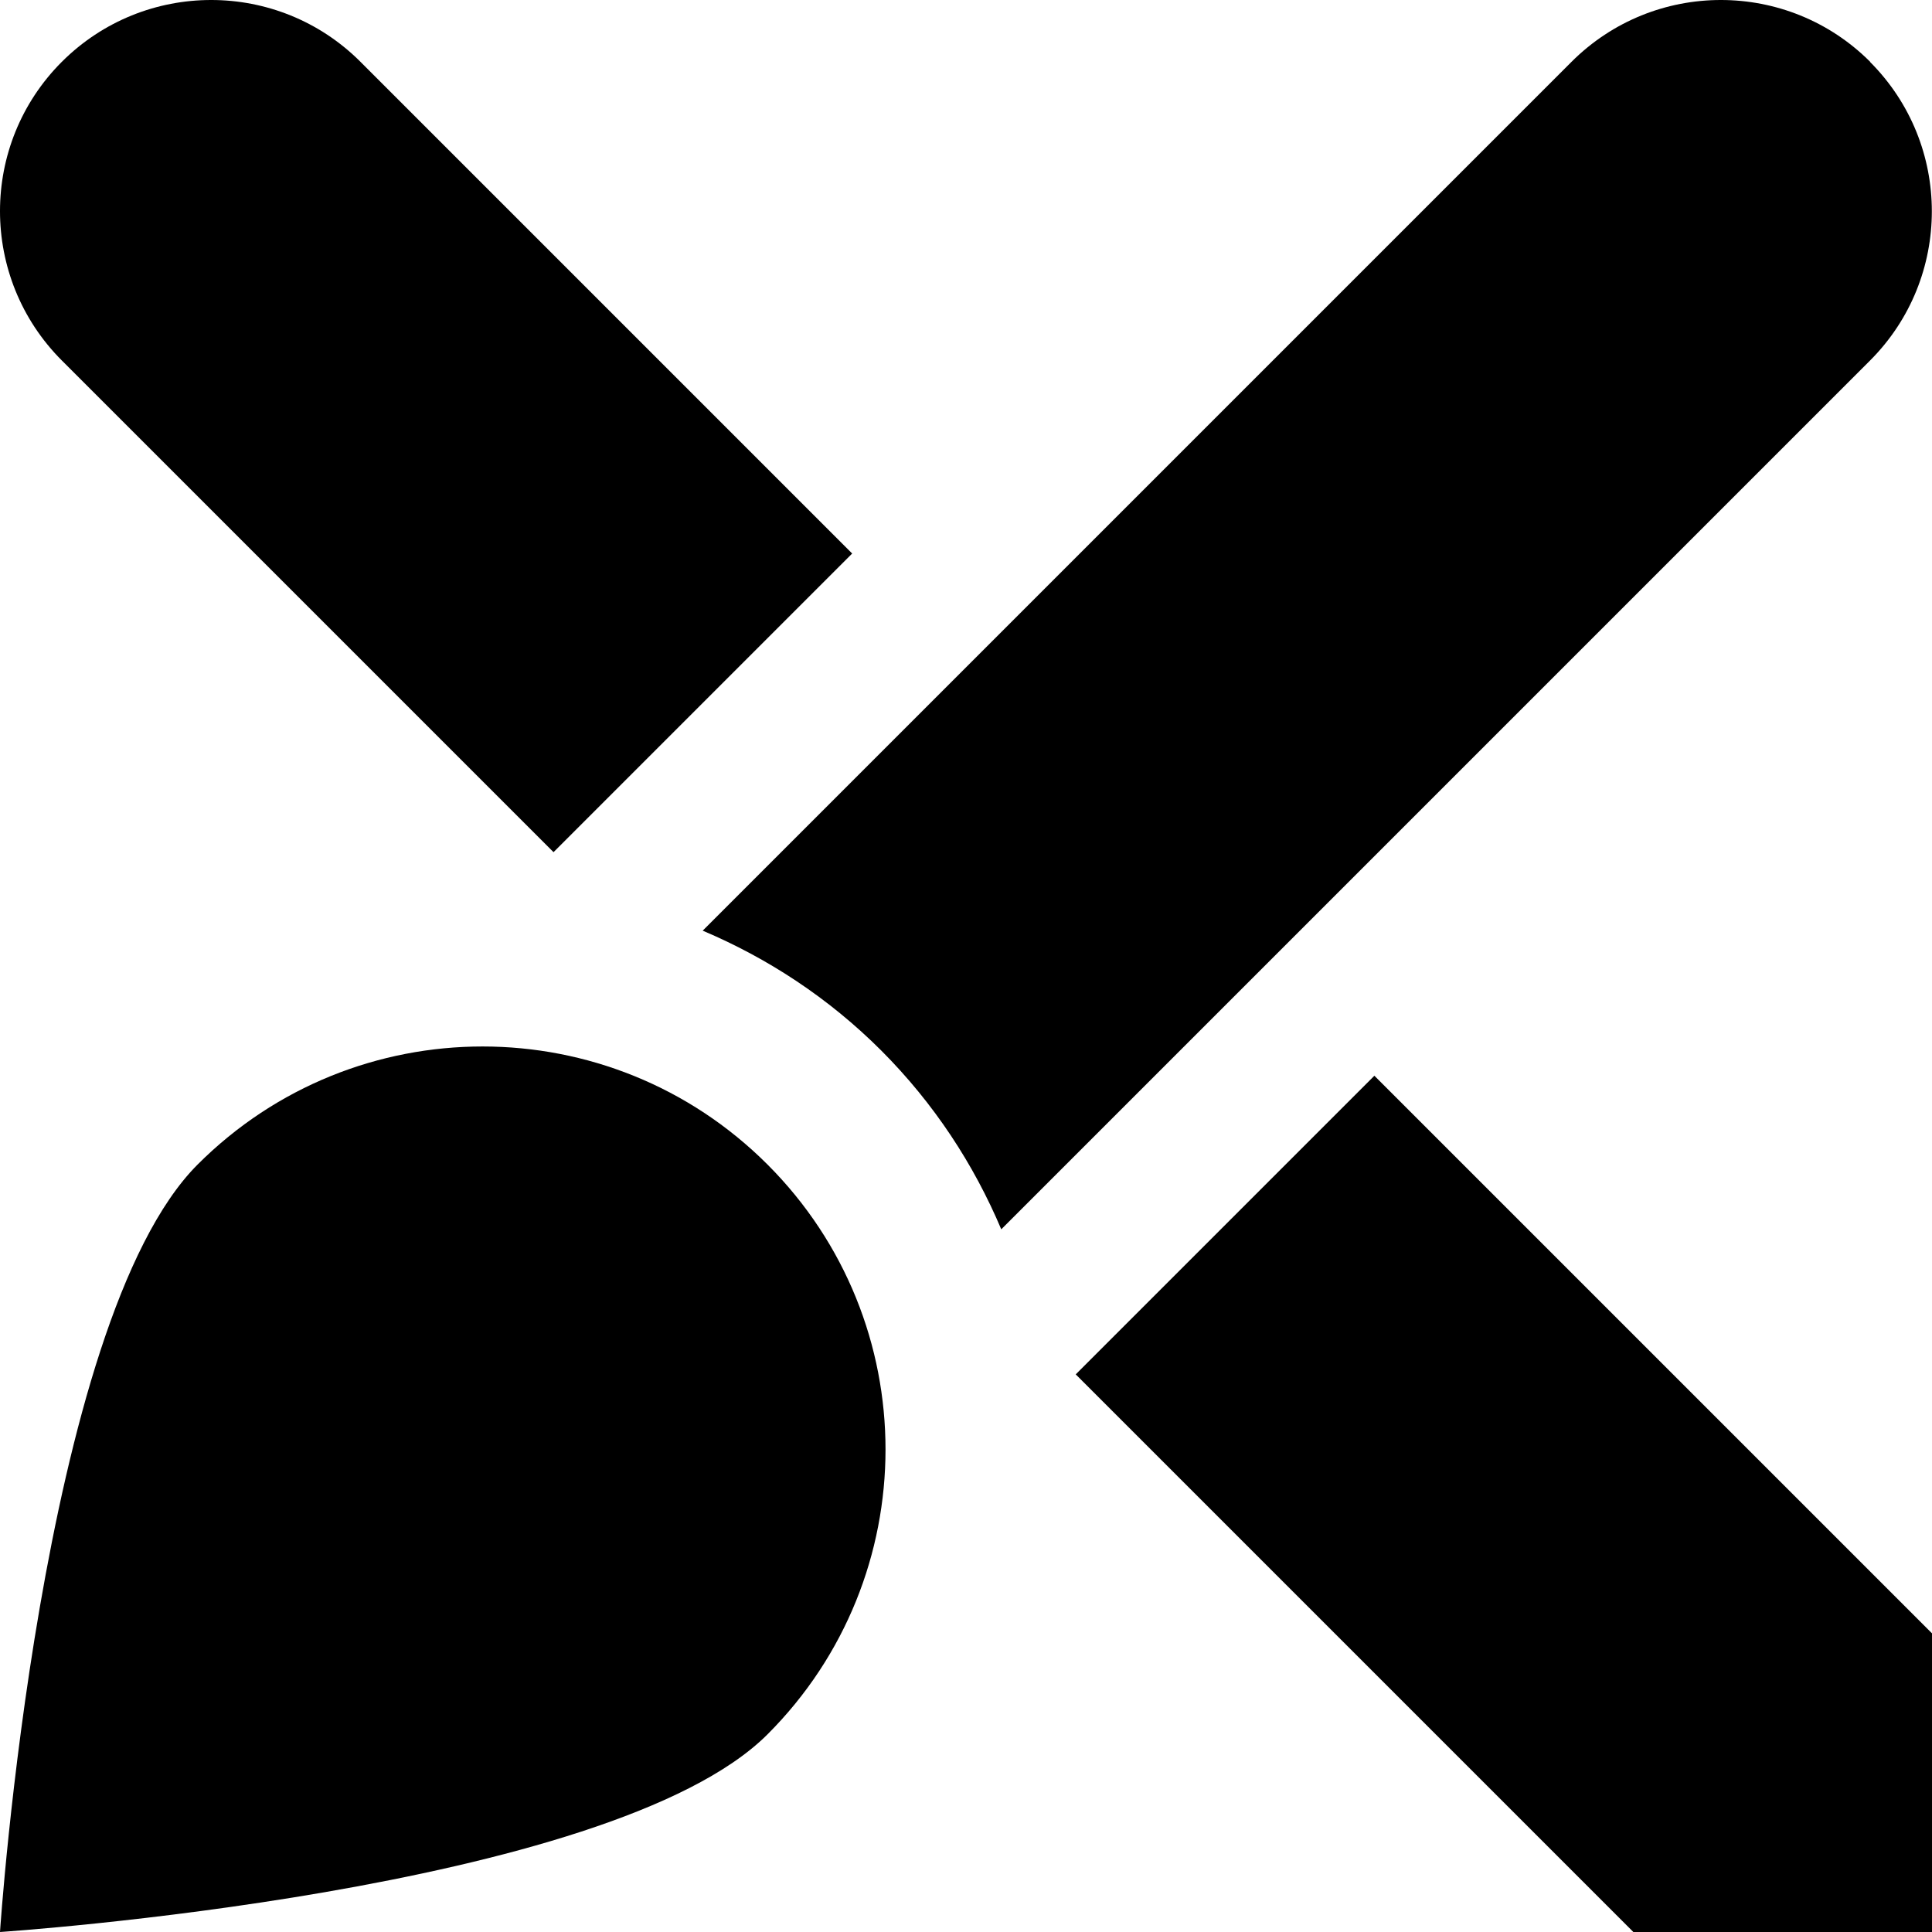 <?xml version="1.0" encoding="UTF-8"?>
<svg xmlns="http://www.w3.org/2000/svg" id="Layer_1" data-name="Layer 1" viewBox="0 0 24 24">
  <path d="m17.073,13.363l6.927,6.927v3.71s-3.71,0-3.71,0l-6.927-6.927,3.71-3.71ZM.768,4.478l6.108,6.108,3.71-3.71L4.478.768c-1.024-1.024-2.685-1.024-3.71,0-1.024,1.024-1.024,2.685,0,3.71Zm8.766,9.988c-1.955-1.955-5.124-1.955-7.079,0-1.955,1.955-2.455,9.534-2.455,9.534,0,0,7.579-.5,9.534-2.455,1.955-1.955,1.955-5.124,0-7.079ZM23.232.768c-1.024-1.024-2.685-1.024-3.71,0l-10.793,10.793c.806.341,1.563.834,2.219,1.49h0c.656.657,1.149,1.413,1.49,2.22l10.792-10.792c1.024-1.024,1.024-2.685,0-3.71Z"/>
</svg>

